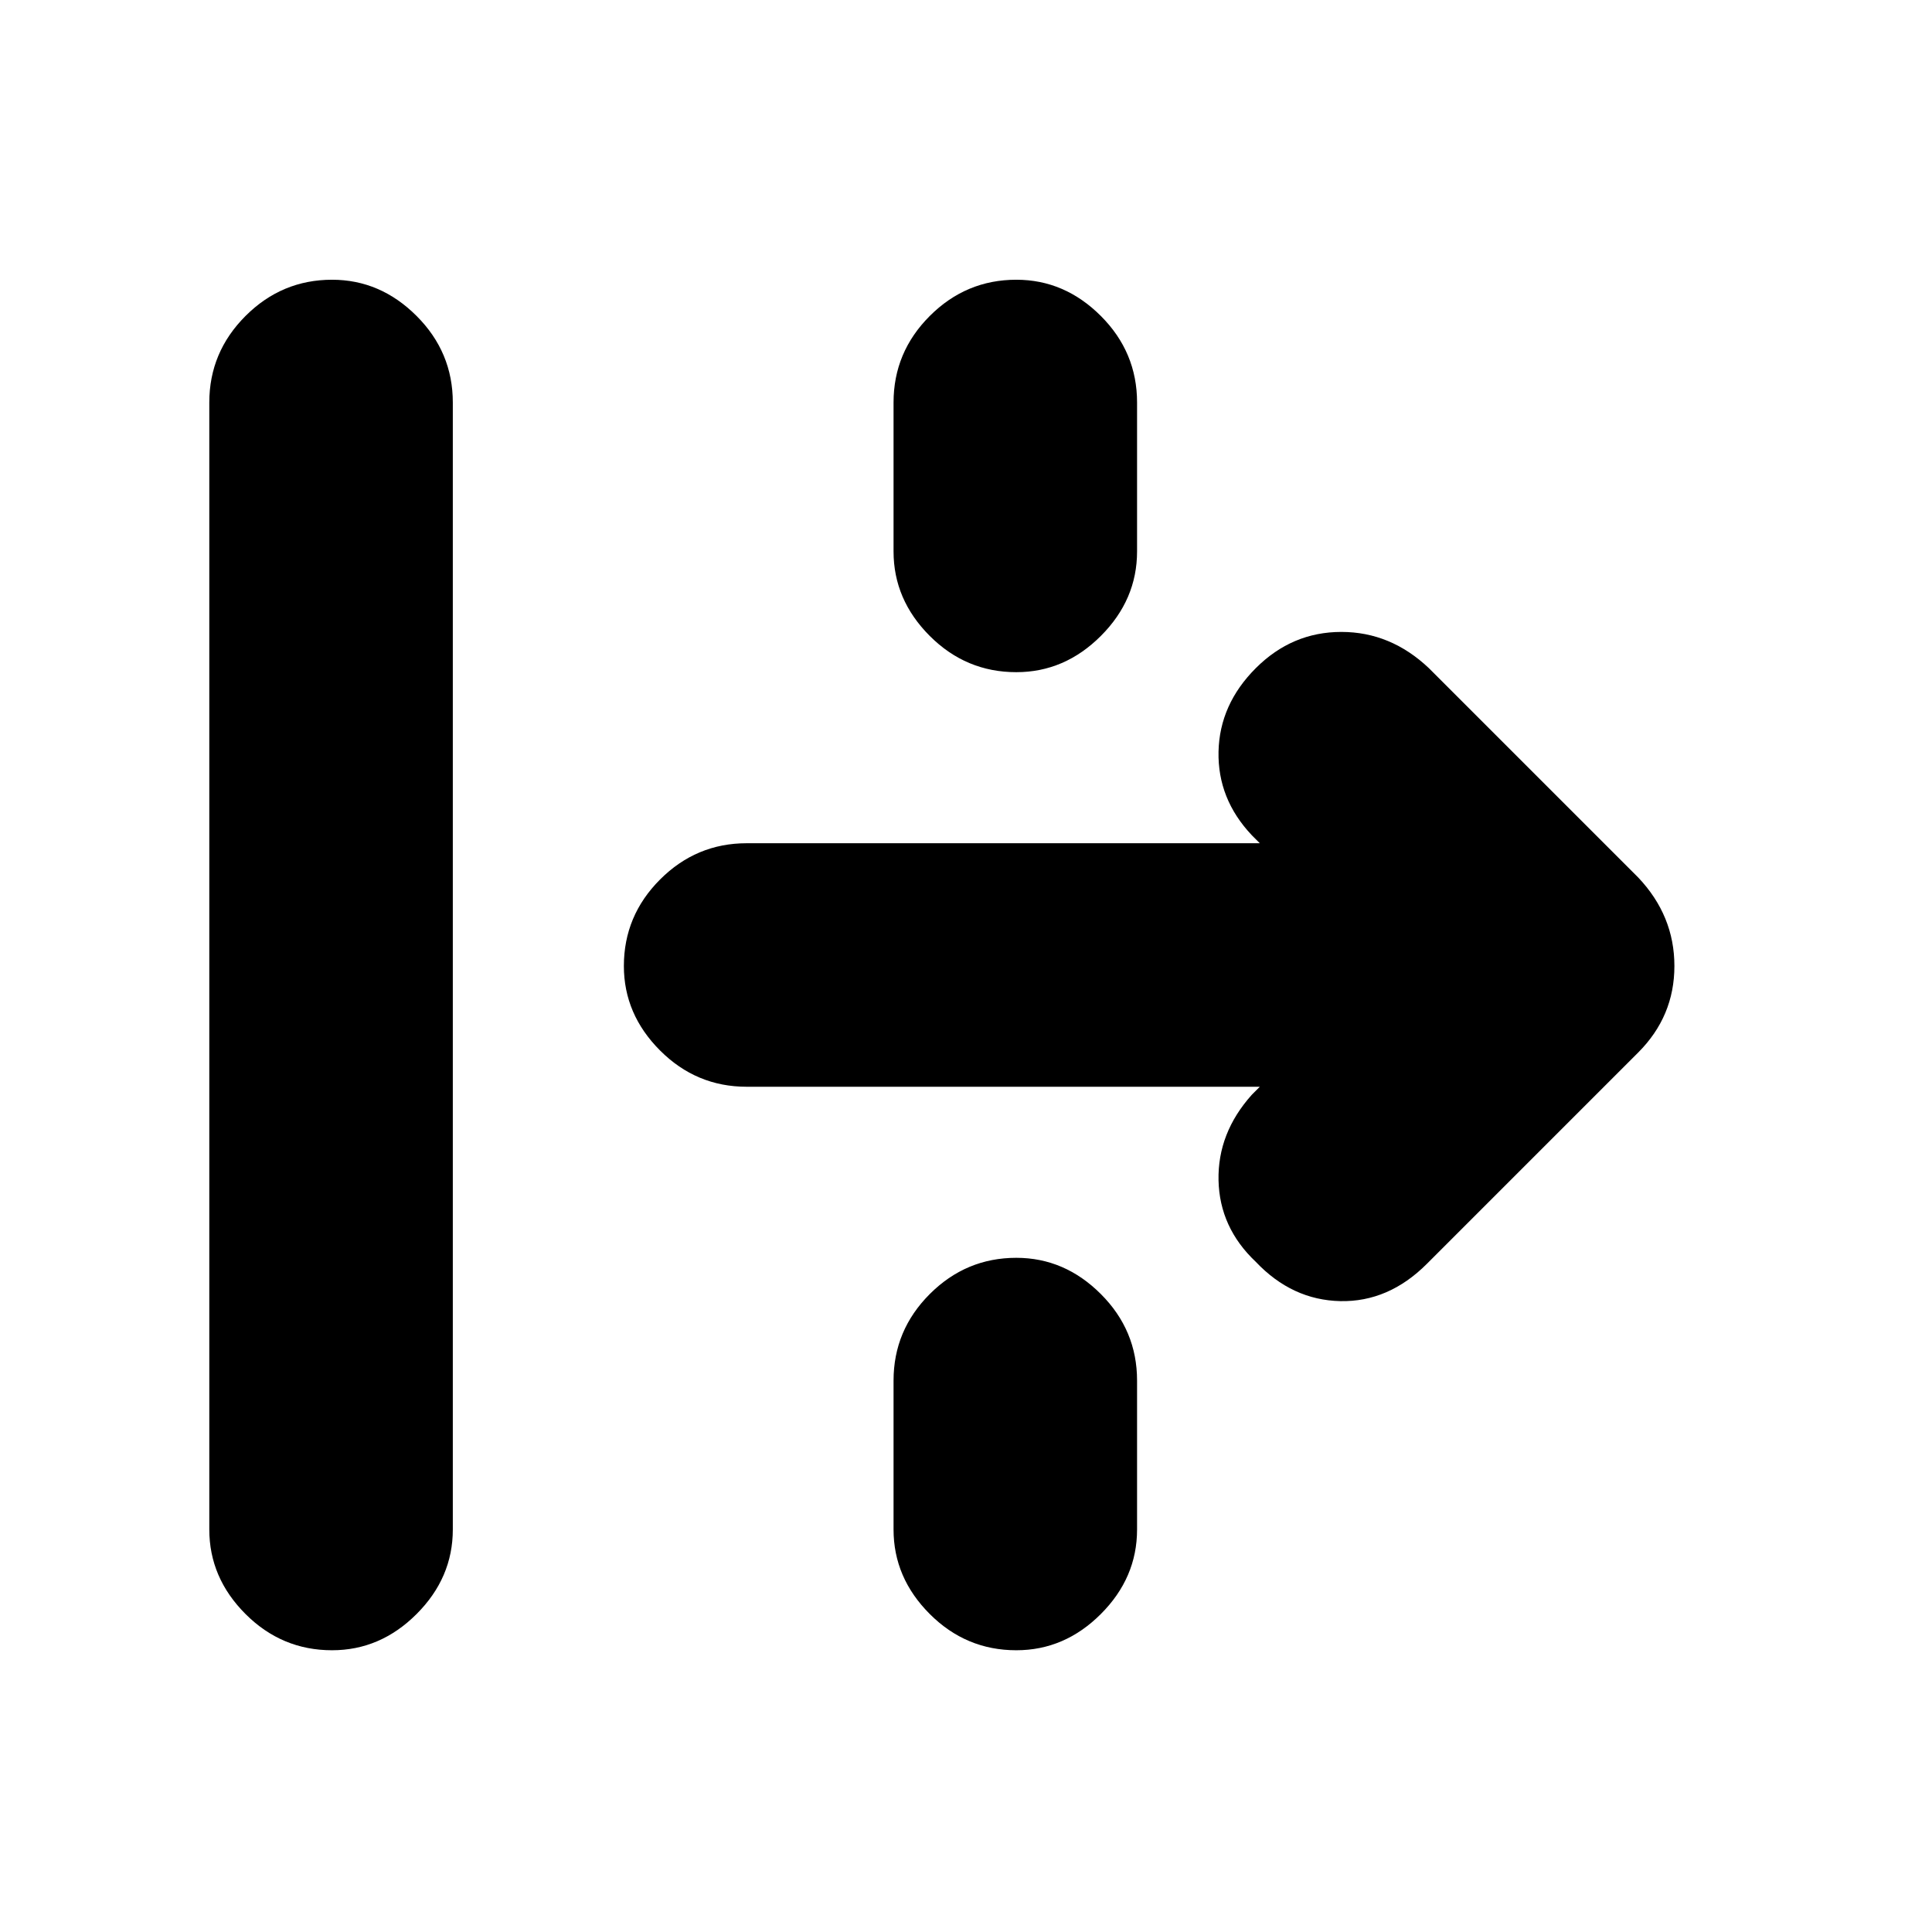 <svg xmlns="http://www.w3.org/2000/svg" height="24" width="24"><path d="M4.125 20.5q-.625 0-1.075-.45Q2.6 19.6 2.6 19V5q0-.625.45-1.075.45-.45 1.075-.45.6 0 1.05.45.45.45.45 1.075v14q0 .6-.45 1.05-.45.45-1.05.45Zm8.5-12.15q-.625 0-1.075-.45-.45-.45-.45-1.05V5q0-.625.45-1.075.45-.45 1.075-.45.6 0 1.05.45.45.45.45 1.075v1.85q0 .6-.45 1.05-.45.45-1.05.45Zm5.1 7.35q-.475.475-1.075.463-.6-.013-1.05-.488-.45-.425-.463-1.013-.012-.587.413-1.062l.1-.1H9.275q-.625 0-1.075-.45-.45-.45-.45-1.05 0-.625.45-1.075.45-.45 1.075-.45h6.375l-.1-.1q-.425-.45-.413-1.038.013-.587.463-1.037.45-.45 1.063-.45.612 0 1.087.45l2.6 2.6q.45.475.45 1.1 0 .625-.45 1.075Zm-5.1 4.8q-.625 0-1.075-.45-.45-.45-.45-1.05v-1.85q0-.625.45-1.075.45-.45 1.075-.45.6 0 1.05.45.45.45.45 1.075V19q0 .6-.45 1.05-.45.45-1.05.45Z"/></svg>